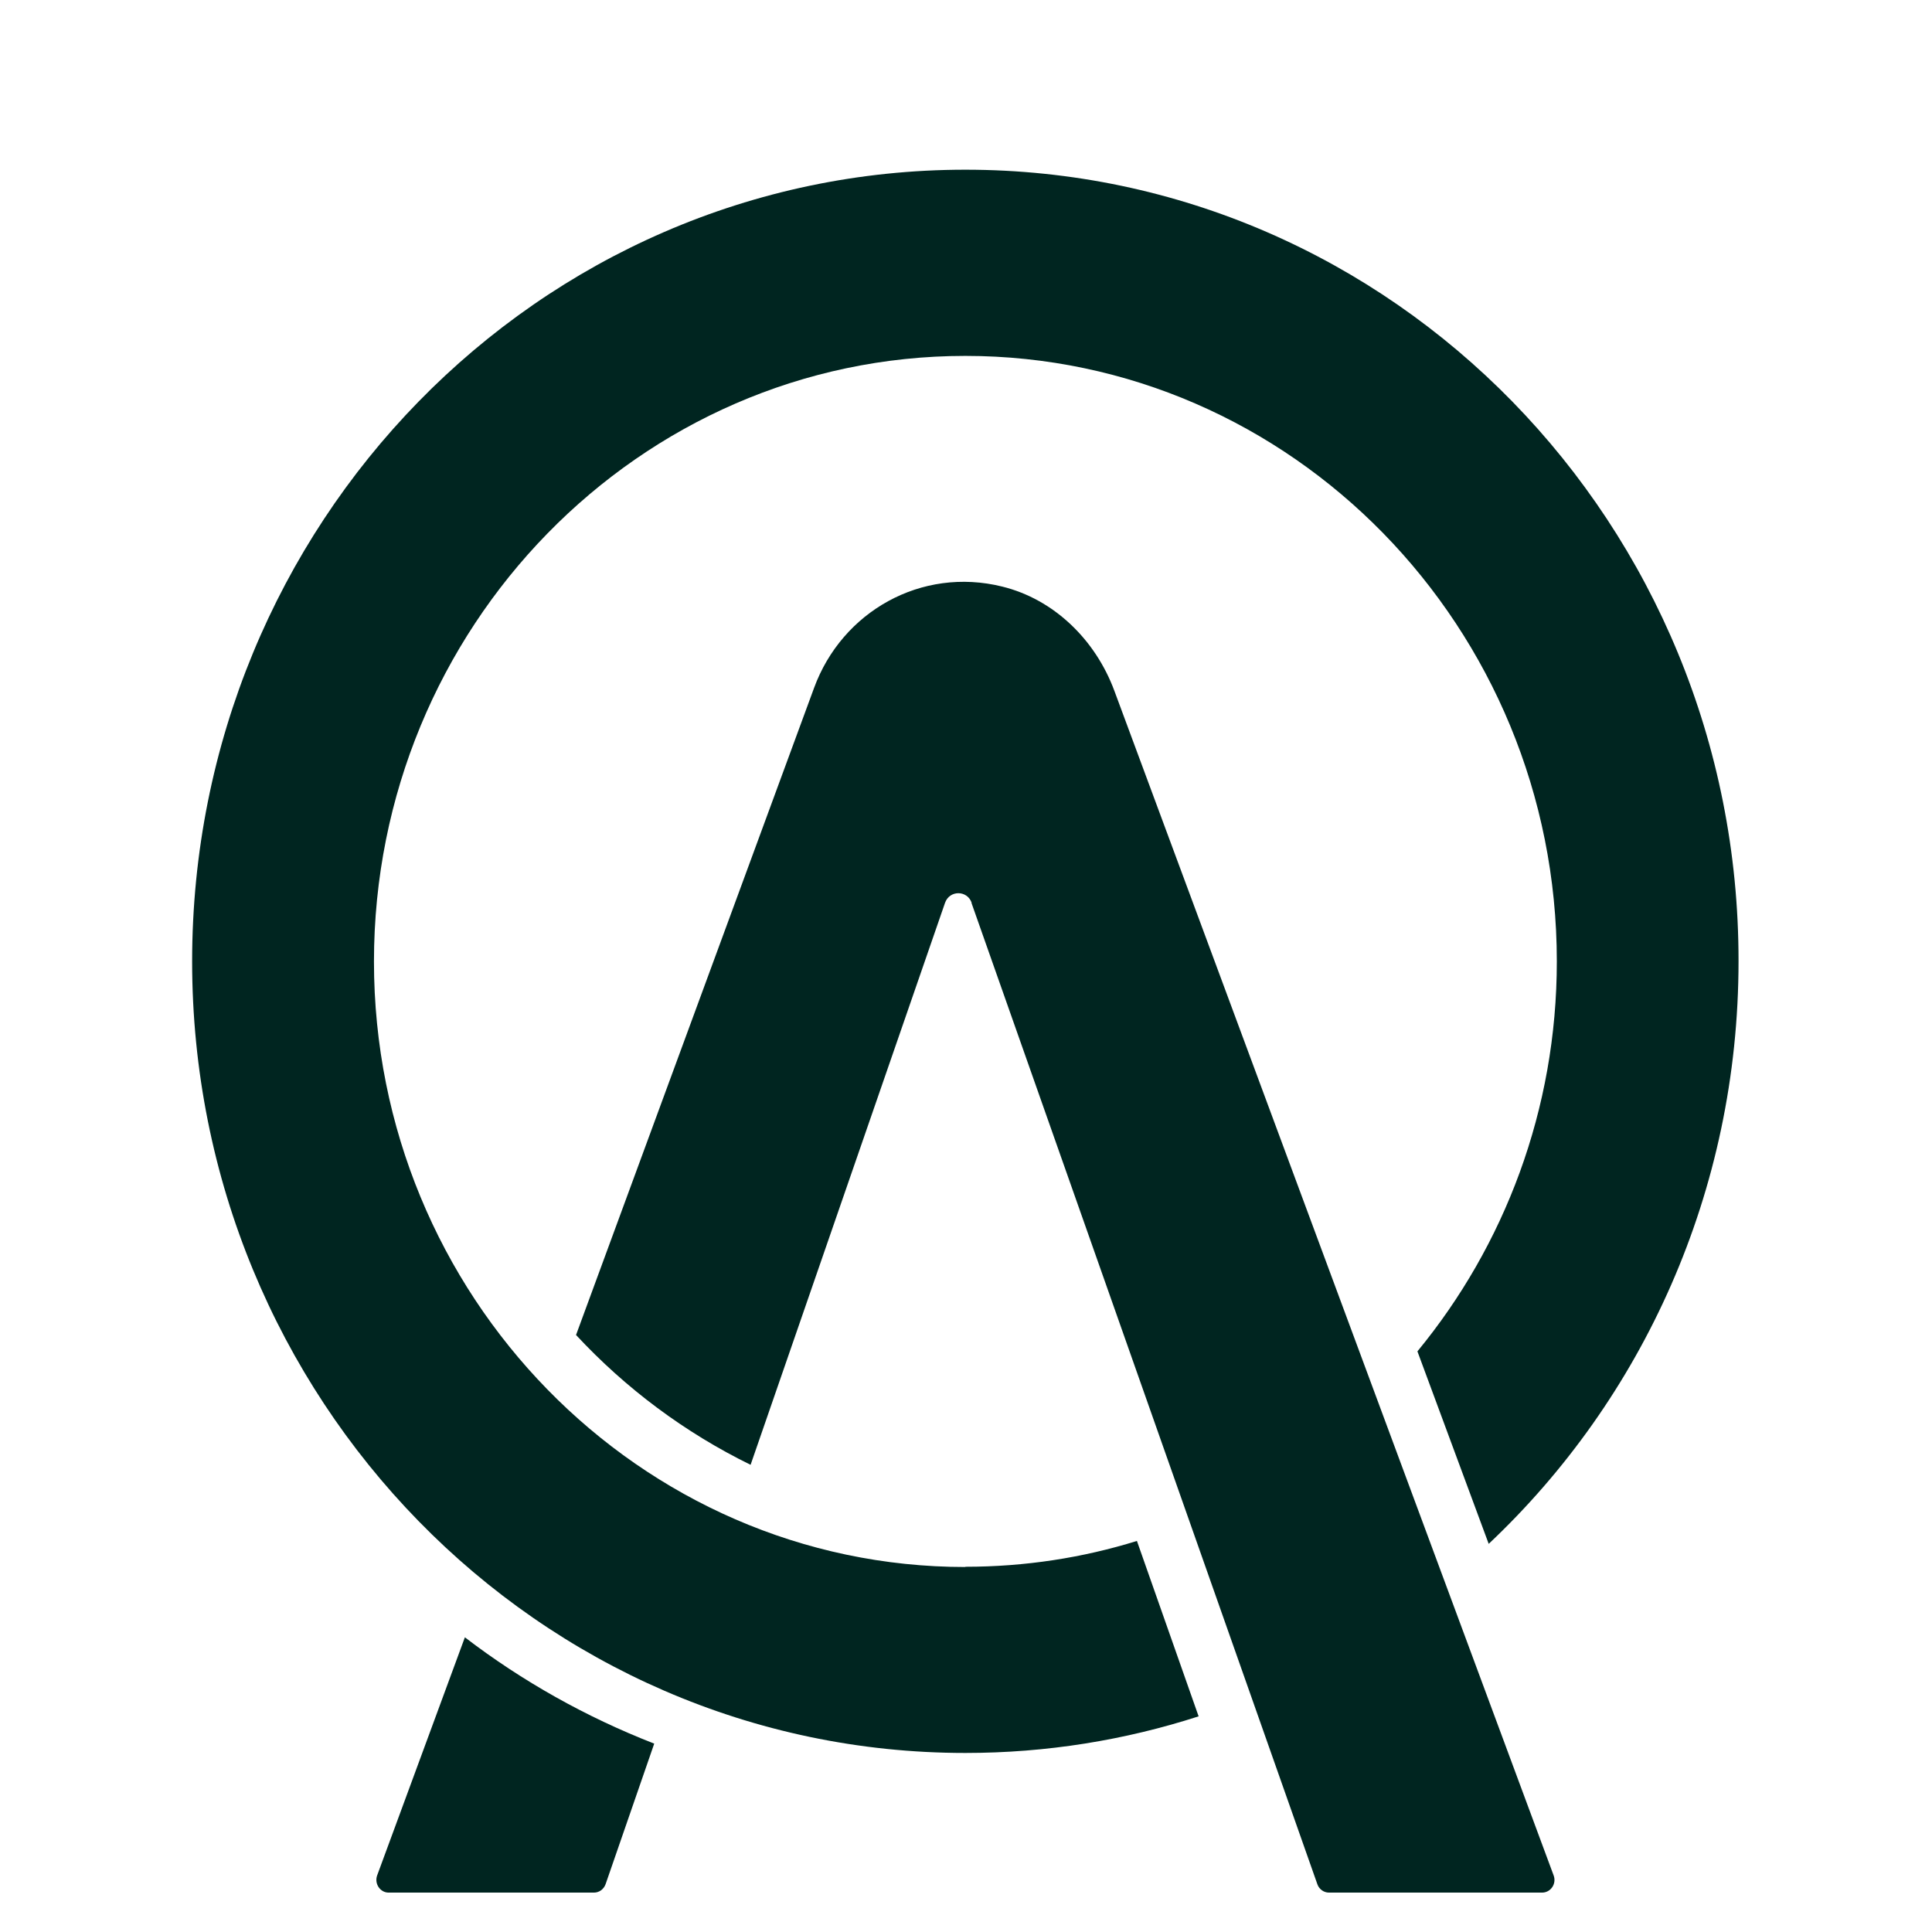 <?xml version="1.0" ?>
<svg xmlns="http://www.w3.org/2000/svg" viewBox="0 0 15.938 15.938">
	<path d="M 7.964 12.927 C 5.274 12.927 3.085 10.686 3.085 7.932 C 3.085 5.178 5.274 2.936 7.964 2.936 C 10.654 2.936 12.843 5.176 12.843 7.931 C 12.843 9.155 12.41 10.277 11.693 11.148 L 12.281 12.736 C 13.549 11.541 14.342 9.831 14.342 7.929 C 14.345 4.324 11.489 1.4 7.964 1.4 C 4.44 1.4 1.585 4.324 1.585 7.931 C 1.585 11.538 4.441 14.461 7.964 14.461 C 8.634 14.461 9.281 14.355 9.888 14.159 L 9.379 12.712 C 8.931 12.851 8.456 12.925 7.964 12.925 L 7.964 12.927 Z" fill="#002520"/>
	<path d="M 3.206 15.613 L 4.9 15.613 C 4.943 15.613 4.981 15.585 4.996 15.543 L 5.397 14.384 C 4.835 14.165 4.309 13.87 3.835 13.507 L 3.111 15.472 C 3.087 15.54 3.136 15.613 3.206 15.613 Z" fill="#002520"/>
	<path d="M 8.014 7.448 L 10.868 15.545 C 10.882 15.585 10.921 15.613 10.963 15.613 L 12.721 15.613 C 12.793 15.613 12.842 15.54 12.817 15.472 L 9.193 5.699 C 9.037 5.278 8.695 4.944 8.268 4.839 C 7.599 4.673 6.946 5.047 6.716 5.674 L 4.752 11.013 C 5.162 11.454 5.649 11.818 6.192 12.084 L 7.796 7.448 C 7.833 7.342 7.979 7.342 8.016 7.448 L 8.014 7.448 Z" fill="#002520"/>
</svg>